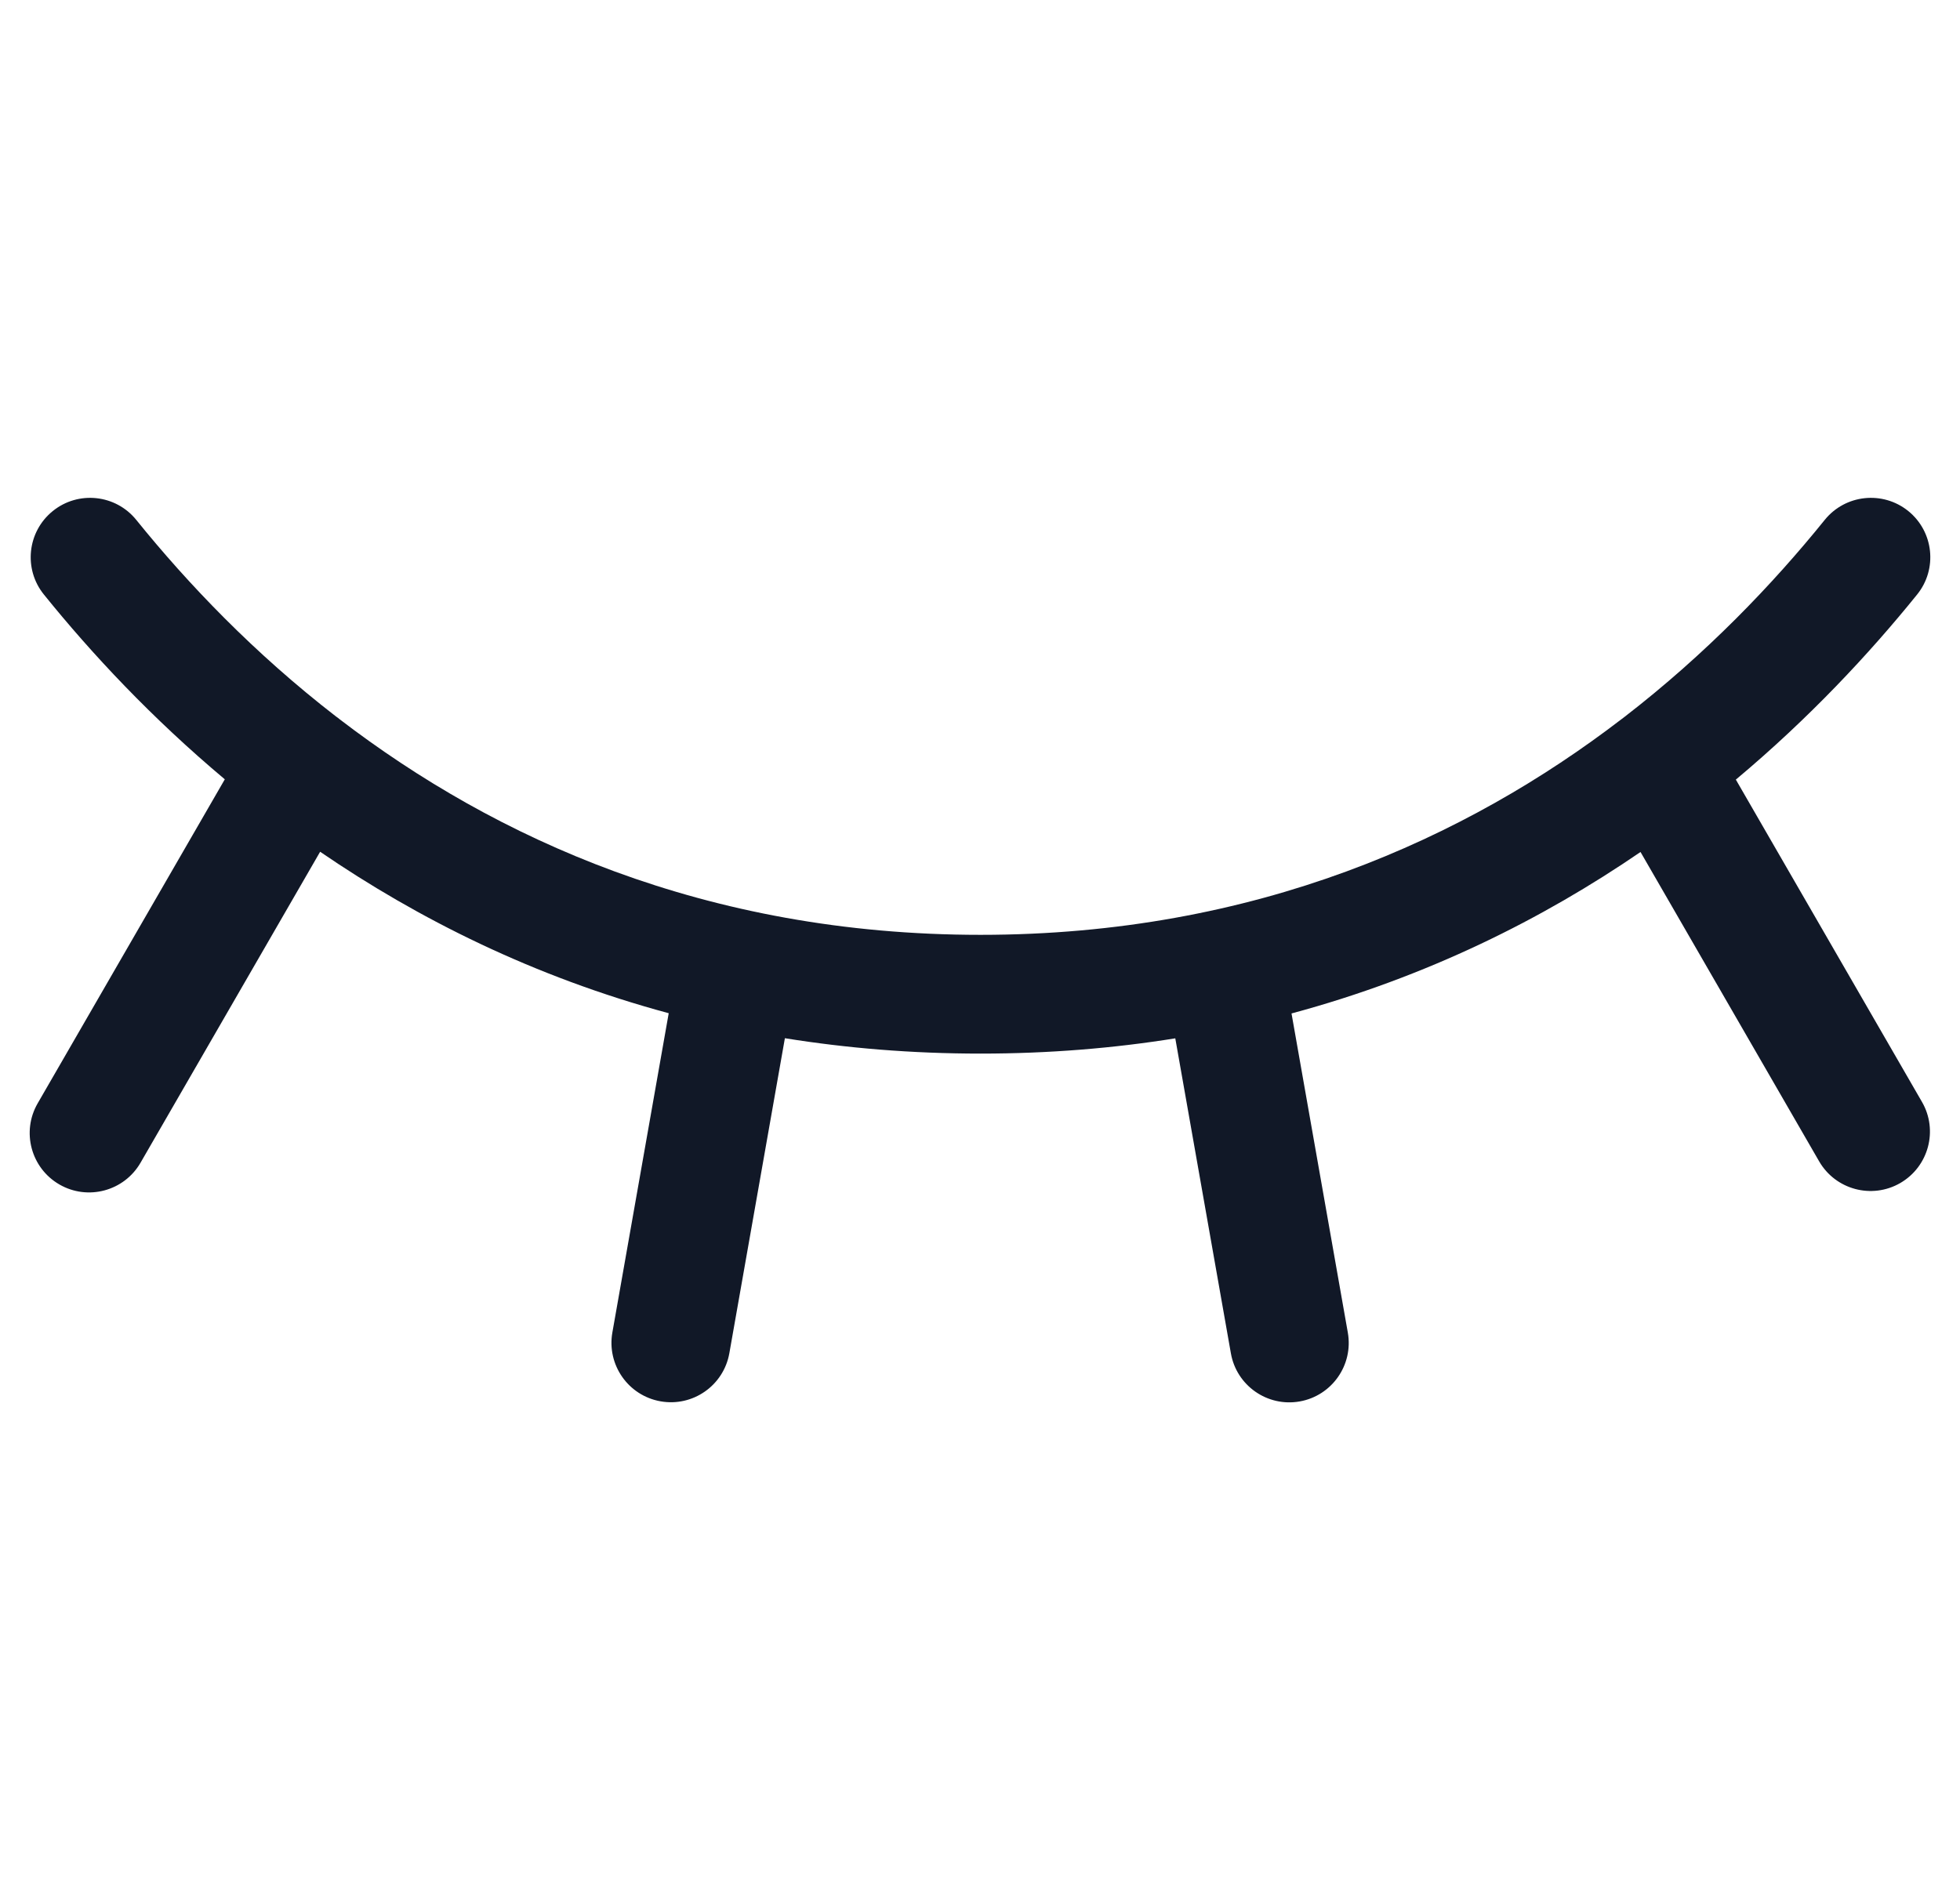 <svg width="33" height="32" viewBox="0 0 33 32" fill="none" xmlns="http://www.w3.org/2000/svg">
<path fill-rule="evenodd" clip-rule="evenodd" d="M2.295 8.756C1.948 8.326 1.318 8.259 0.889 8.606C0.459 8.953 0.392 9.583 0.739 10.012C1.546 11.012 2.557 12.094 3.785 13.124L0.634 18.581C0.358 19.059 0.522 19.671 1 19.947C1.478 20.223 2.09 20.059 2.366 19.581L5.39 14.344C7.034 15.47 8.983 16.449 11.259 17.063L10.31 22.441C10.215 22.985 10.578 23.503 11.122 23.599C11.666 23.695 12.184 23.332 12.28 22.788L13.215 17.484C14.253 17.651 15.35 17.743 16.509 17.743C17.662 17.743 18.755 17.652 19.788 17.486L20.724 22.79C20.819 23.334 21.338 23.697 21.882 23.601C22.426 23.505 22.789 22.986 22.693 22.442L21.745 17.067C24.024 16.454 25.975 15.475 27.621 14.348L30.628 19.557C30.904 20.035 31.516 20.199 31.994 19.923C32.472 19.646 32.636 19.035 32.36 18.557L29.226 13.129C30.457 12.098 31.47 11.013 32.278 10.012C32.625 9.583 32.558 8.953 32.129 8.606C31.699 8.259 31.069 8.326 30.722 8.756C29.85 9.836 28.732 11.007 27.346 12.077C27.329 12.089 27.313 12.101 27.297 12.114C24.692 14.111 21.145 15.743 16.509 15.743C11.874 15.743 8.329 14.112 5.723 12.116C5.702 12.098 5.68 12.081 5.656 12.065C4.277 10.999 3.164 9.832 2.295 8.756Z" fill="#111827"/>
</svg>
